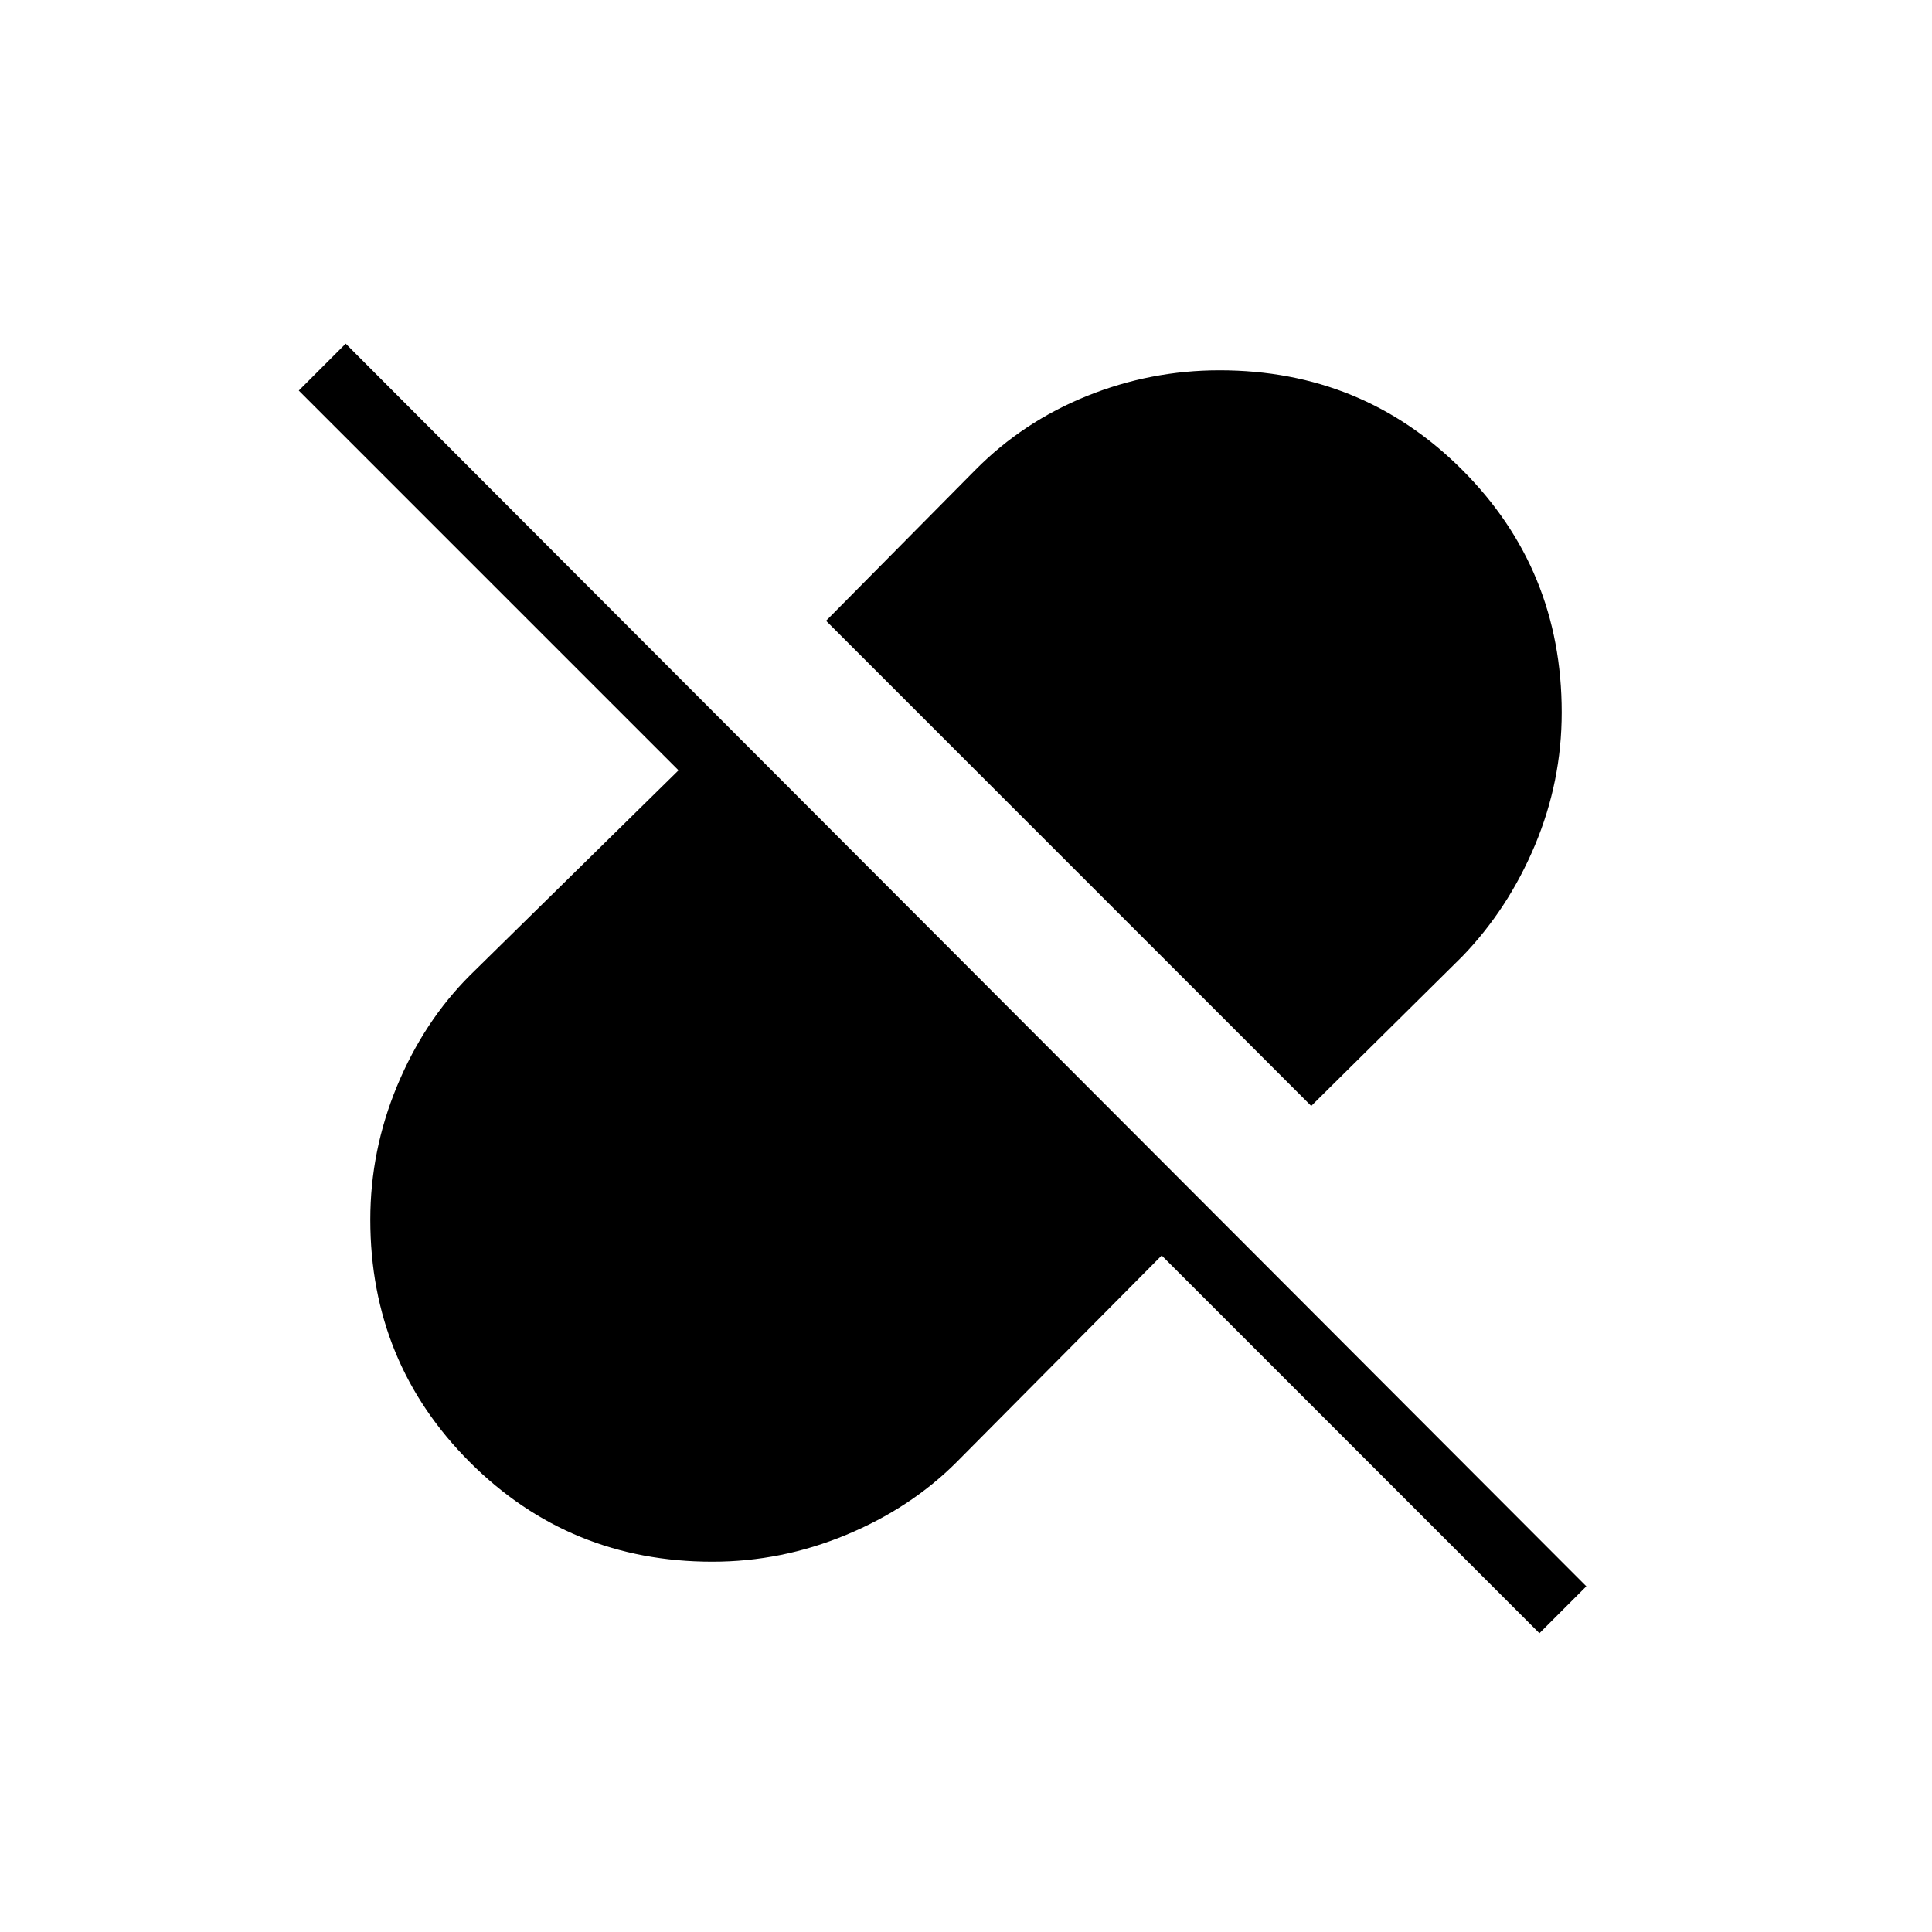 <svg xmlns="http://www.w3.org/2000/svg" height="20" viewBox="0 96 960 960" width="20"><path d="M651.539 645.539 410.461 404.461l74.231-75q23.616-23.846 55.308-36.654Q571.692 280 606 280q71.077 0 120.539 49.461Q776 378.923 776 450q0 34.308-13.307 66-13.308 31.692-36.154 55.308l-75 74.231Zm113.384 262L577.231 719.846 475.308 822.539q-22.846 22.846-54.923 36.154Q388.308 872 354 872q-71.077 0-120.539-49.461Q184 773.077 184 702q0-34.308 13.307-66.385 13.308-32.077 36.154-54.923l103.693-101.923-188.693-188.692 23.308-23.308 616.462 617.462-23.308 23.308Z"/></svg>